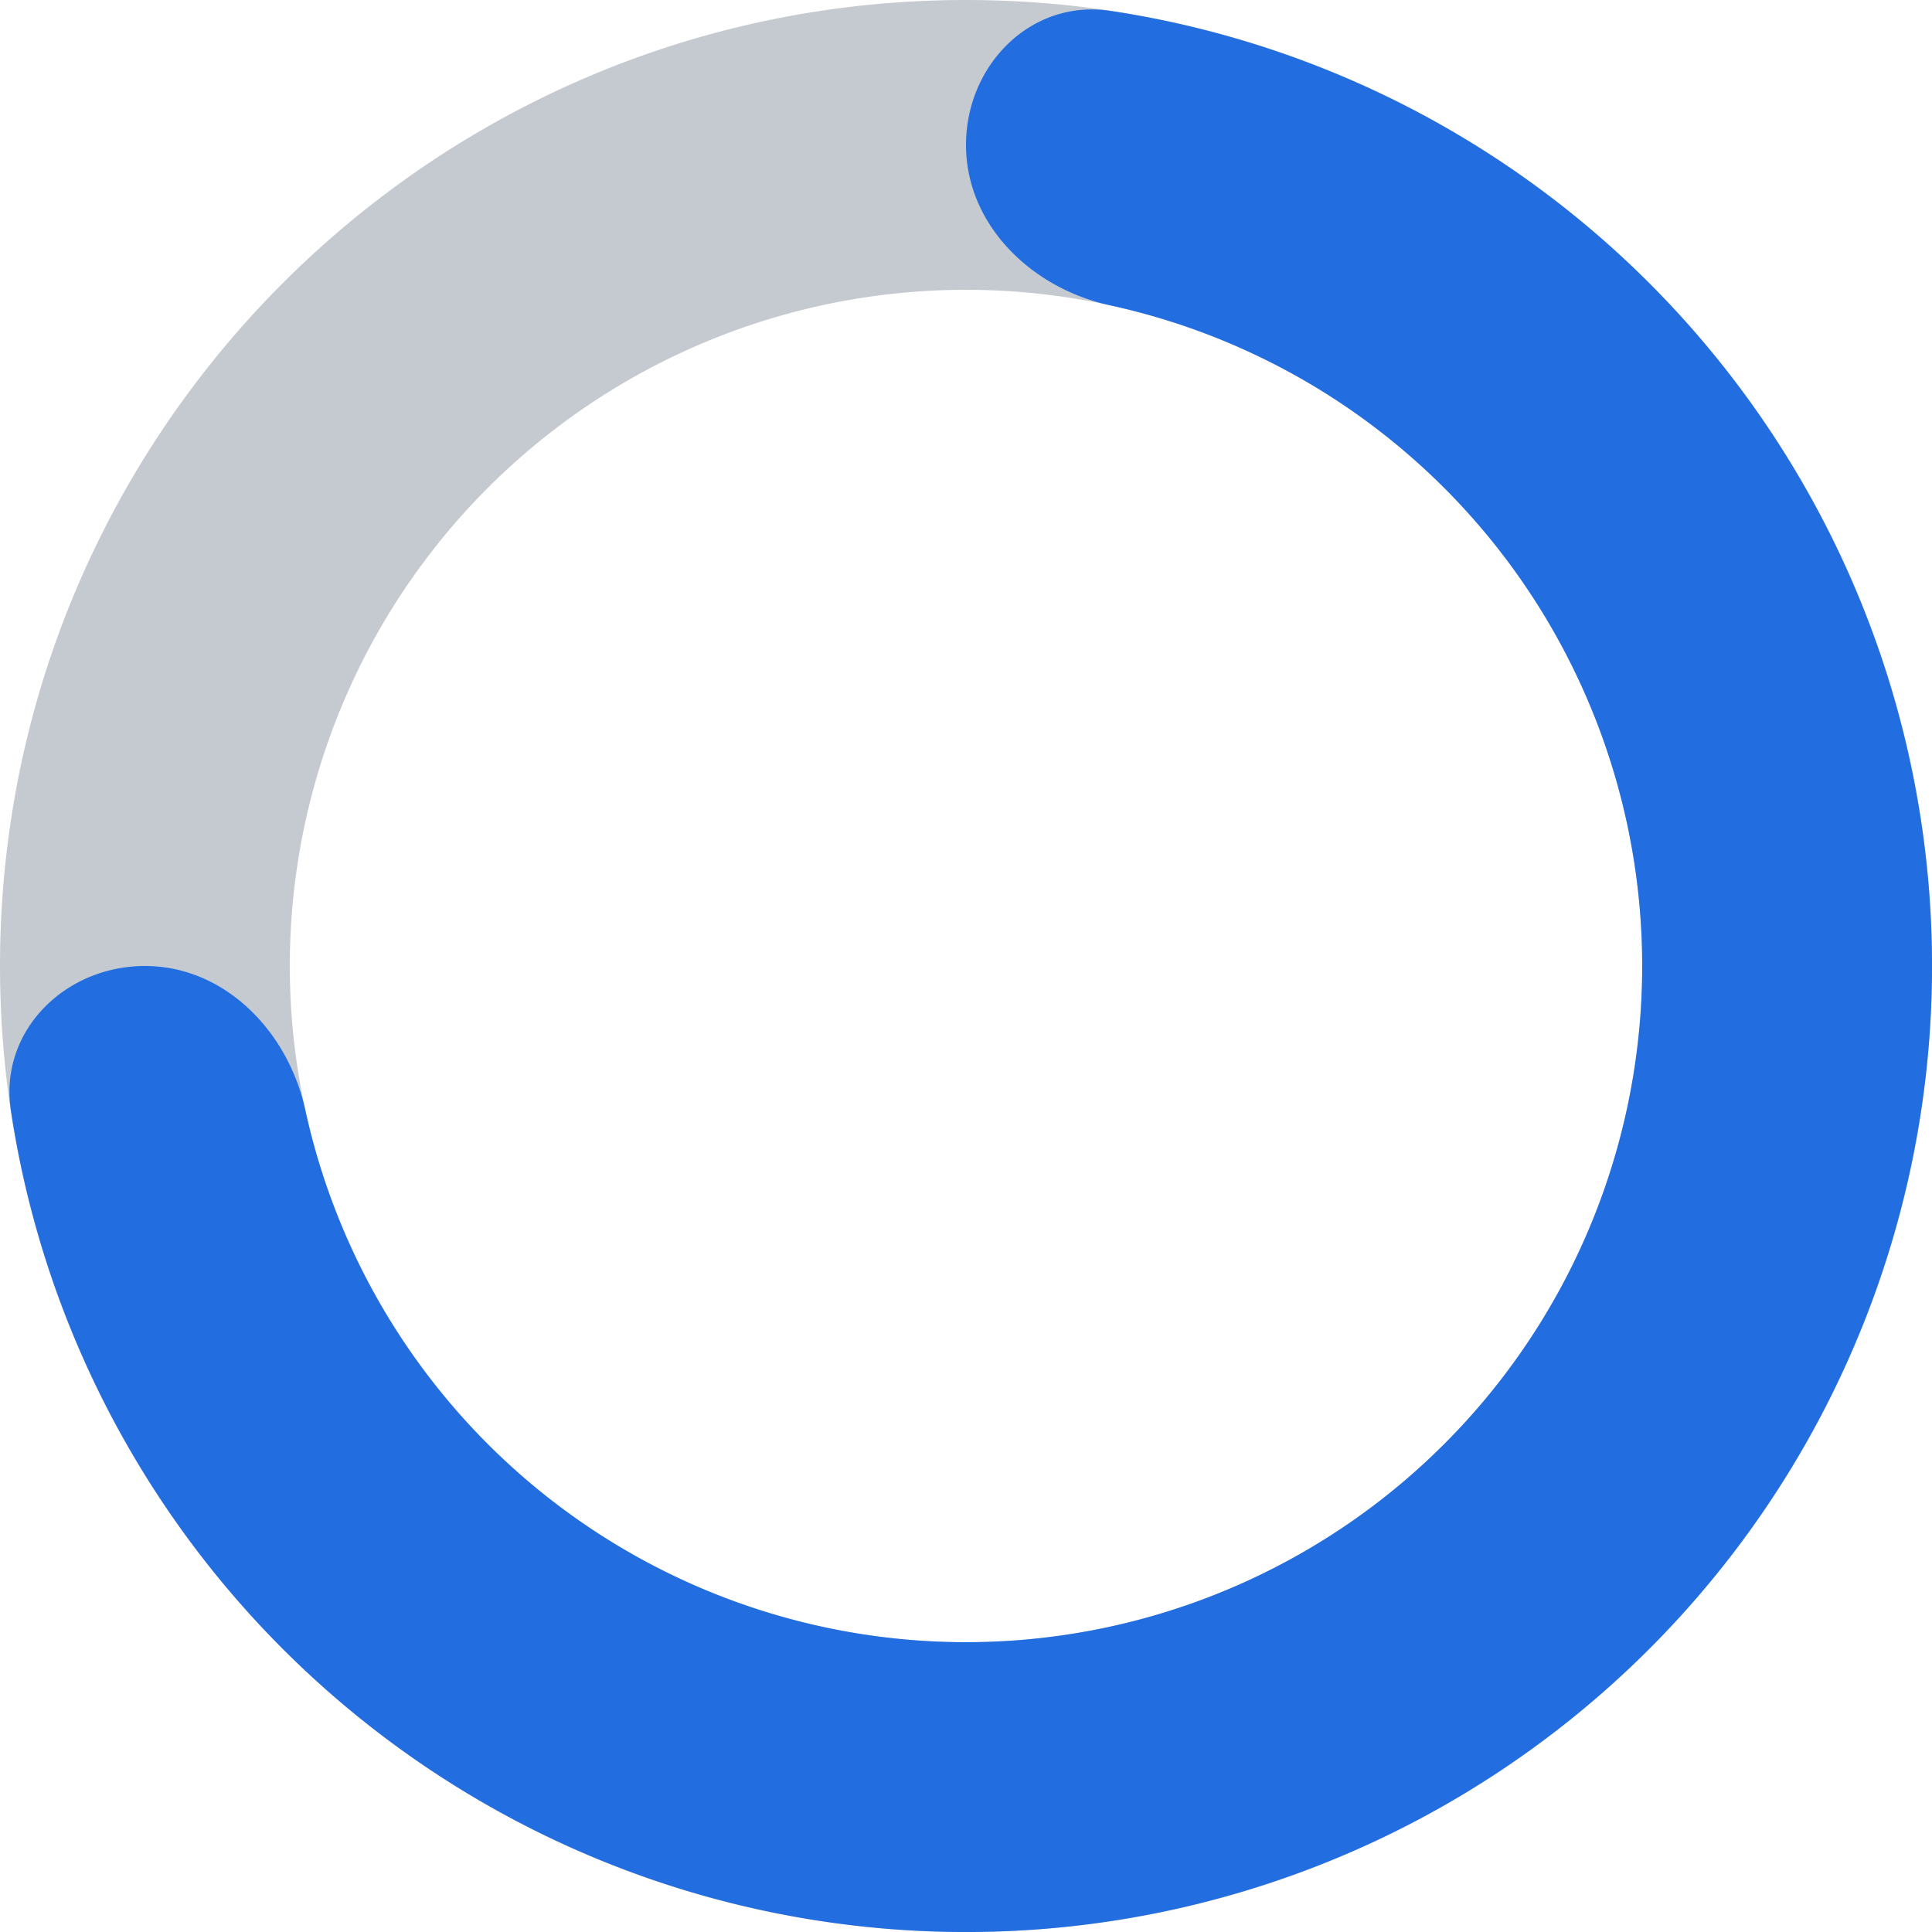 <svg width="24" height="24" fill="none" xmlns="http://www.w3.org/2000/svg"><path d="M24 12c0 6.627-5.373 12-12 12S0 18.627 0 12 5.373 0 12 0s12 5.373 12 12zM3.6 12a8.4 8.4 0 1016.8 0 8.4 8.4 0 00-16.8 0z" fill="#C5CAD1"/><path d="M12 1.8c0-.994.81-1.814 1.793-1.665A12 12 0 11.135 13.793C-.014 12.81.805 12 1.8 12c.994 0 1.78.815 1.992 1.786a8.4 8.4 0 109.994-9.994C12.815 3.581 12 2.794 12 1.8z" fill="#226EE0"/></svg>